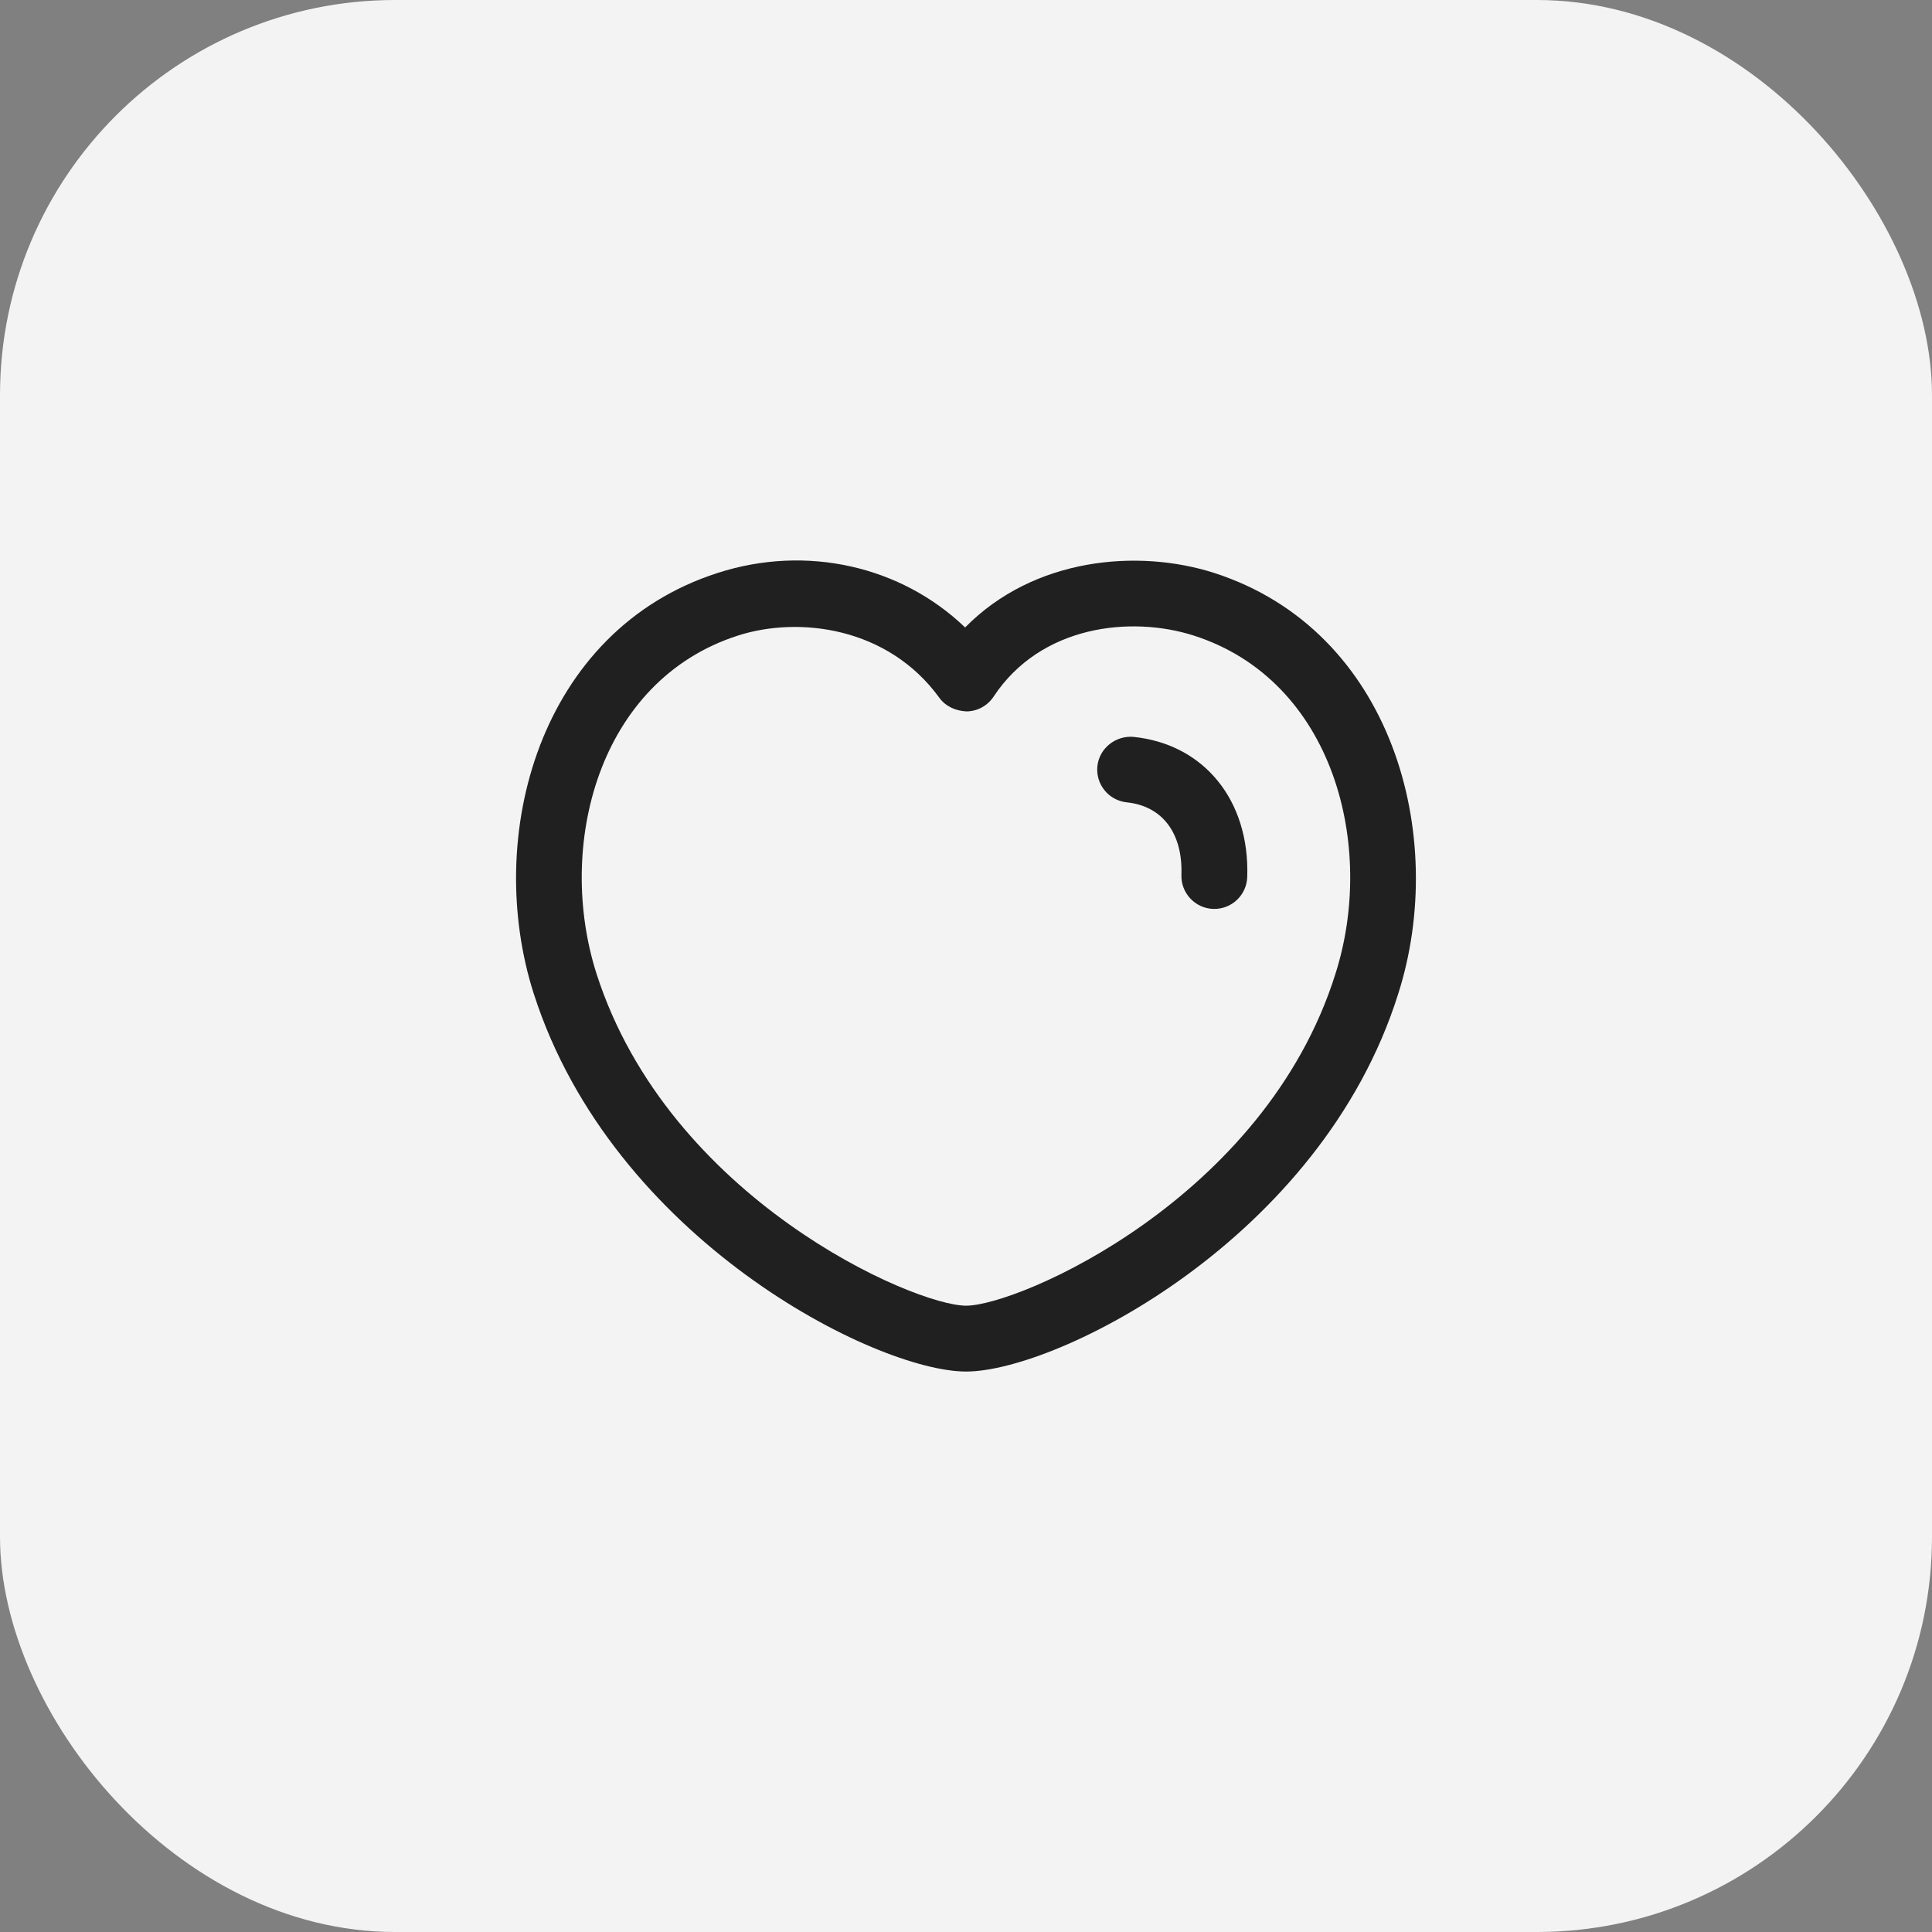 <svg width="44" height="44" viewBox="0 0 44 44" fill="none" xmlns="http://www.w3.org/2000/svg">
<rect x="0" y="0" width="44" height="44" fill="#808080" stroke="none"/>
<rect width="44" height="44" rx="9" fill="#F3F3F3"/>
<g clip-path="url(#clip0_692_1119)">
<path d="M27.631 20.7H27.656C28.058 20.7 28.391 20.381 28.405 19.974C28.464 18.23 27.423 16.947 25.815 16.782C25.411 16.747 25.035 17.038 24.992 17.451C24.95 17.863 25.25 18.23 25.662 18.273C26.473 18.357 26.938 18.974 26.906 19.924C26.892 20.338 27.217 20.686 27.631 20.7Z" fill="#202020"/>
<path fill-rule="evenodd" clip-rule="evenodd" d="M12.159 22.639C13.953 28.223 19.946 31.236 22.002 31.236C24.073 31.236 30.086 28.222 31.842 22.638C32.992 19.046 31.717 14.358 27.651 13.048C25.919 12.493 23.546 12.697 21.98 14.29C20.529 12.896 18.373 12.393 16.342 13.049C12.28 14.356 11.007 19.045 12.158 22.638L12.159 22.639ZM22.002 29.736C20.817 29.736 15.234 27.306 13.587 22.181C12.656 19.273 13.62 15.501 16.802 14.476C18.193 14.027 20.225 14.279 21.394 15.893C21.539 16.092 21.771 16.192 22.018 16.202C22.264 16.197 22.492 16.071 22.628 15.866C23.694 14.248 25.742 14.012 27.192 14.476C30.377 15.502 31.343 19.274 30.412 22.184C28.801 27.307 23.196 29.736 22.002 29.736Z" fill="#202020"/>
</g>
<defs>
<clipPath id="clip0_692_1119">
<rect width="24" height="24" fill="white" transform="translate(10 10)"/>
</clipPath>
</defs>
</svg>
